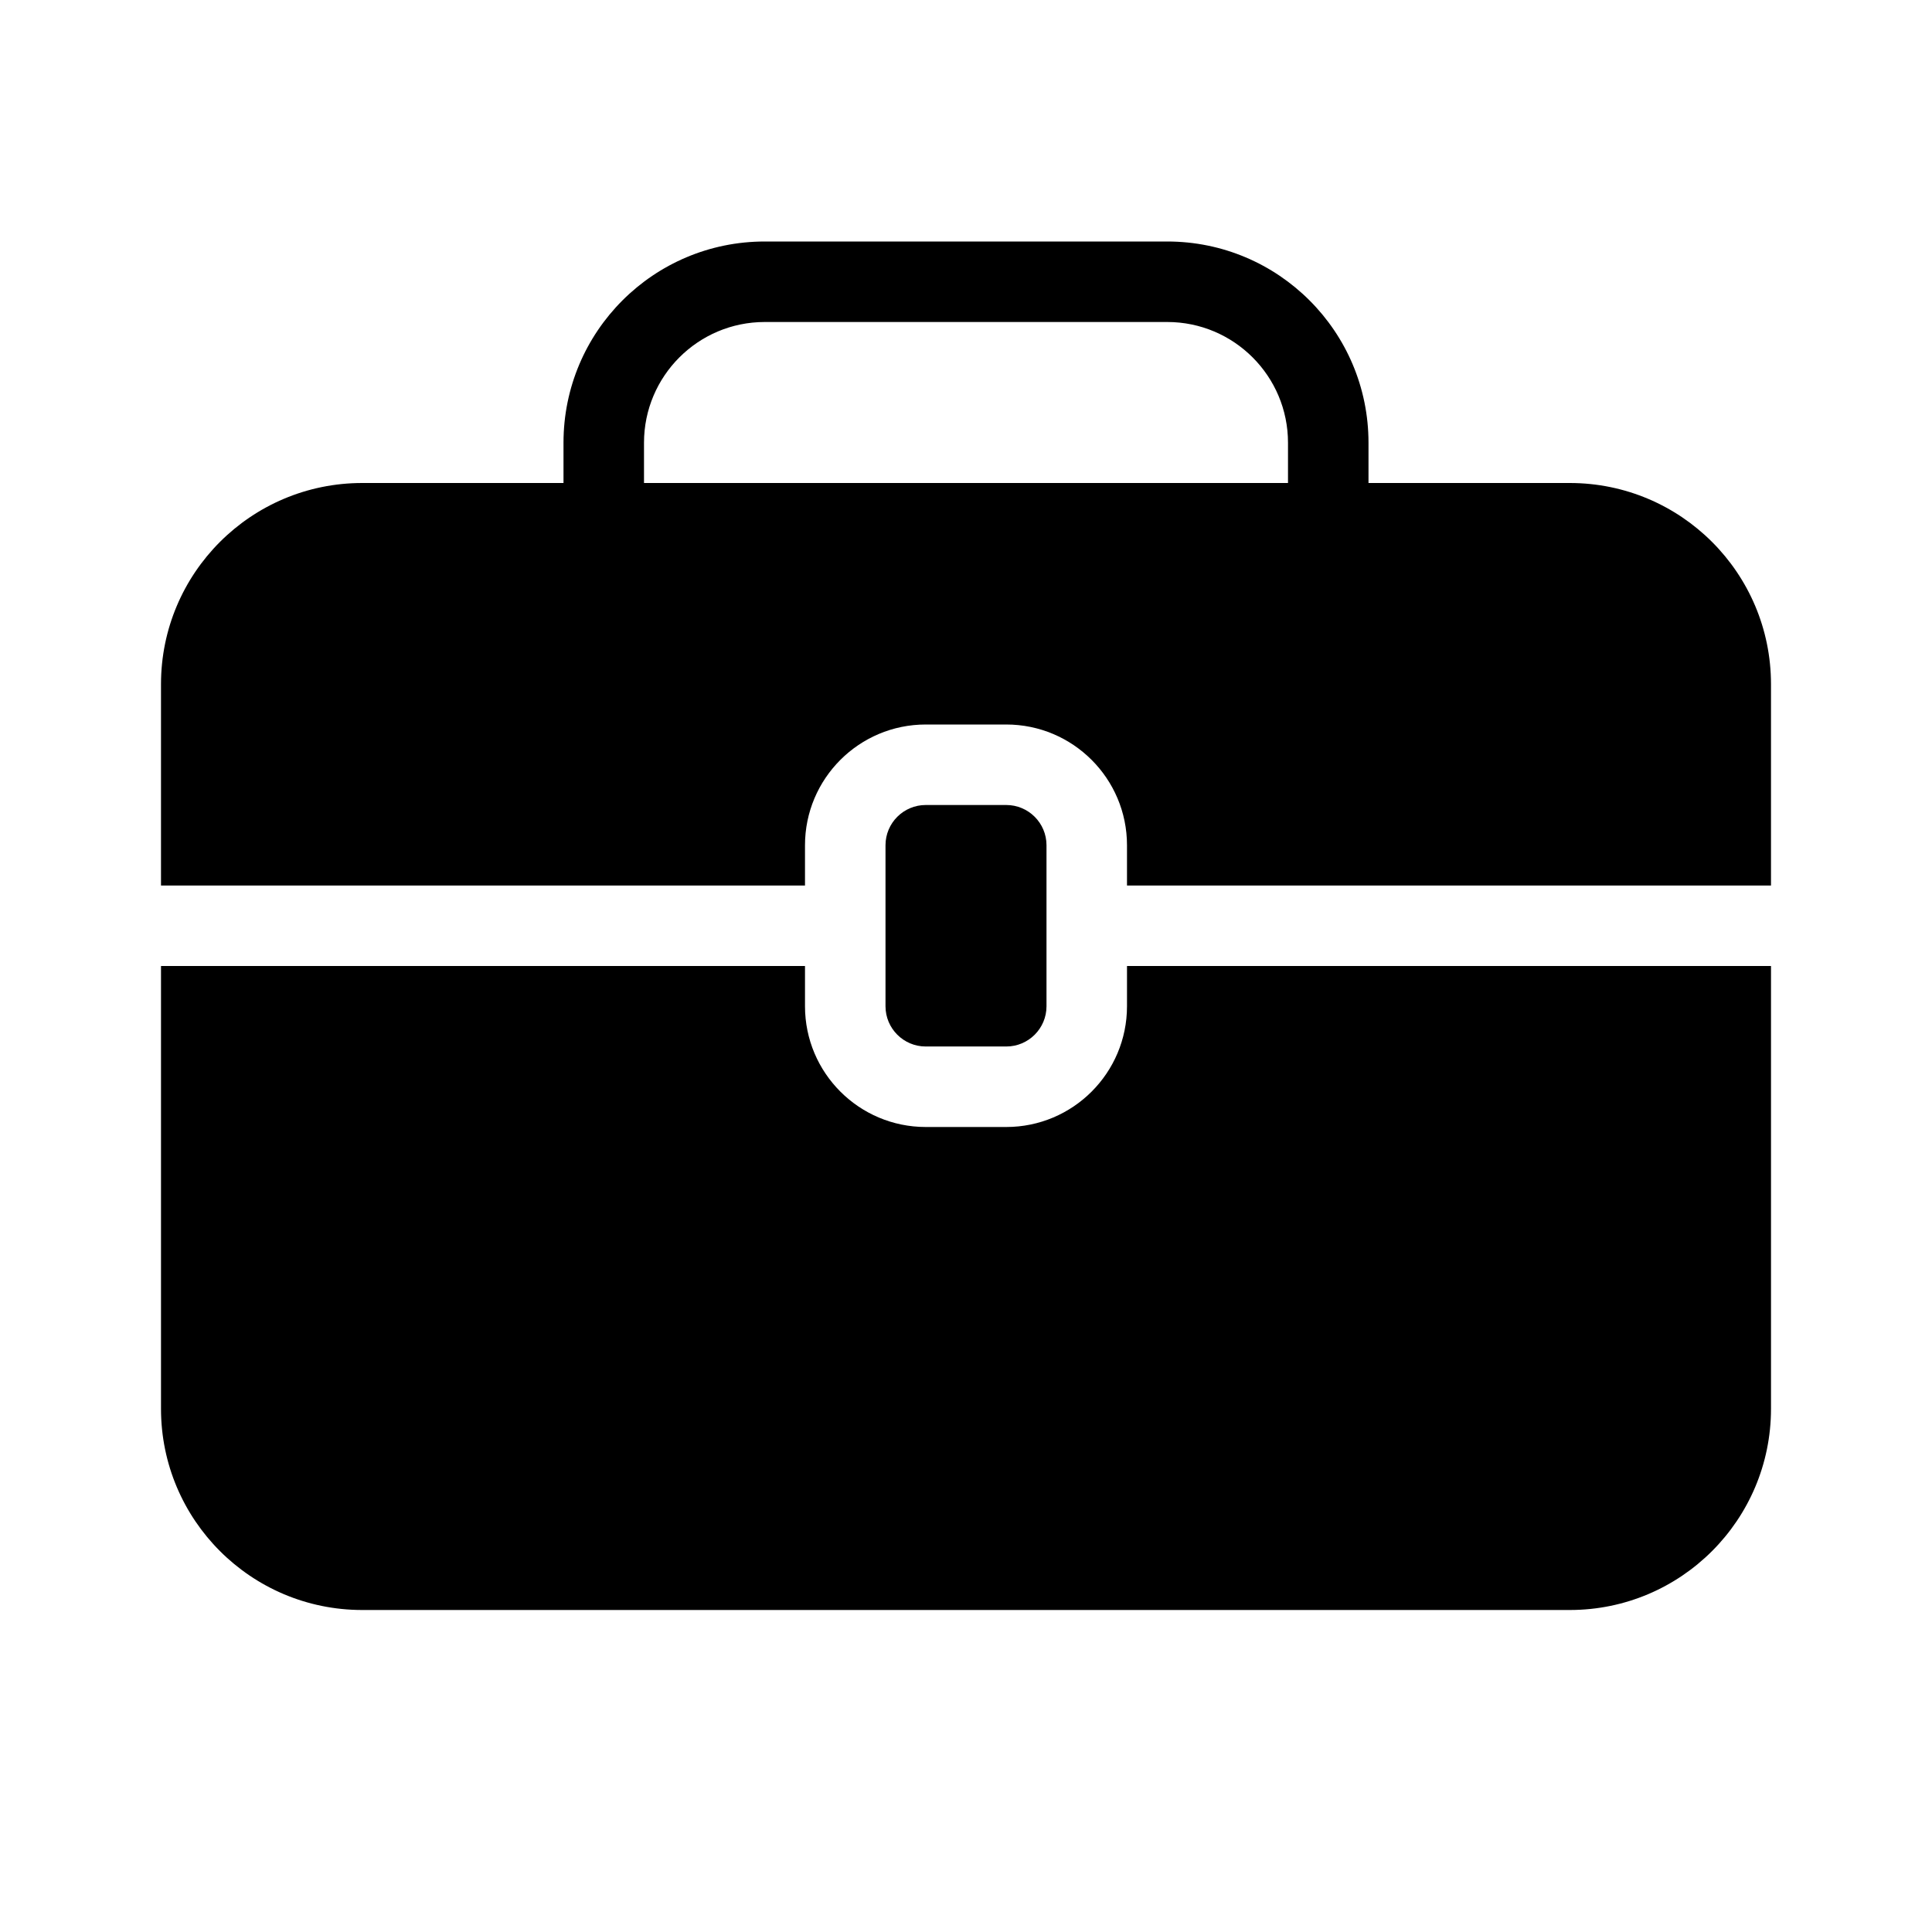 <!-- Generated by IcoMoon.io -->
<svg version="1.1" xmlns="http://www.w3.org/2000/svg" width="24" height="24" viewBox="0 0 24 24">
<title>tools-bold</title>
<path d="M19.5 6h-2.5v-0.5c0-1.381-1.119-2.5-2.5-2.5v0h-5c-1.381 0-2.5 1.119-2.5 2.5v0 0.5h-2.5c-1.381 0-2.5 1.119-2.5 2.5v0 2.5h8v-0.5c0-0.828 0.672-1.5 1.5-1.5v0h1c0.828 0 1.5 0.672 1.5 1.5v0 0.5h8v-2.5c0-1.381-1.119-2.5-2.5-2.5v0zM16 6h-8v-0.5c0-0.828 0.672-1.5 1.5-1.5v0h5c0.828 0 1.5 0.672 1.5 1.5v0z"></path>
<path d="M14 12.5c0 0.828-0.672 1.5-1.5 1.5v0h-1c-0.828 0-1.5-0.672-1.5-1.5v0-0.5h-8v5.5c0 1.381 1.119 2.5 2.5 2.5v0h15c1.381 0 2.5-1.119 2.5-2.5v0-5.5h-8z"></path>
<path d="M11.5 10h1c0.276 0 0.5 0.224 0.5 0.5v2c0 0.276-0.224 0.5-0.5 0.5h-1c-0.276 0-0.5-0.224-0.5-0.5v-2c0-0.276 0.224-0.5 0.5-0.5z"></path>
</svg>
